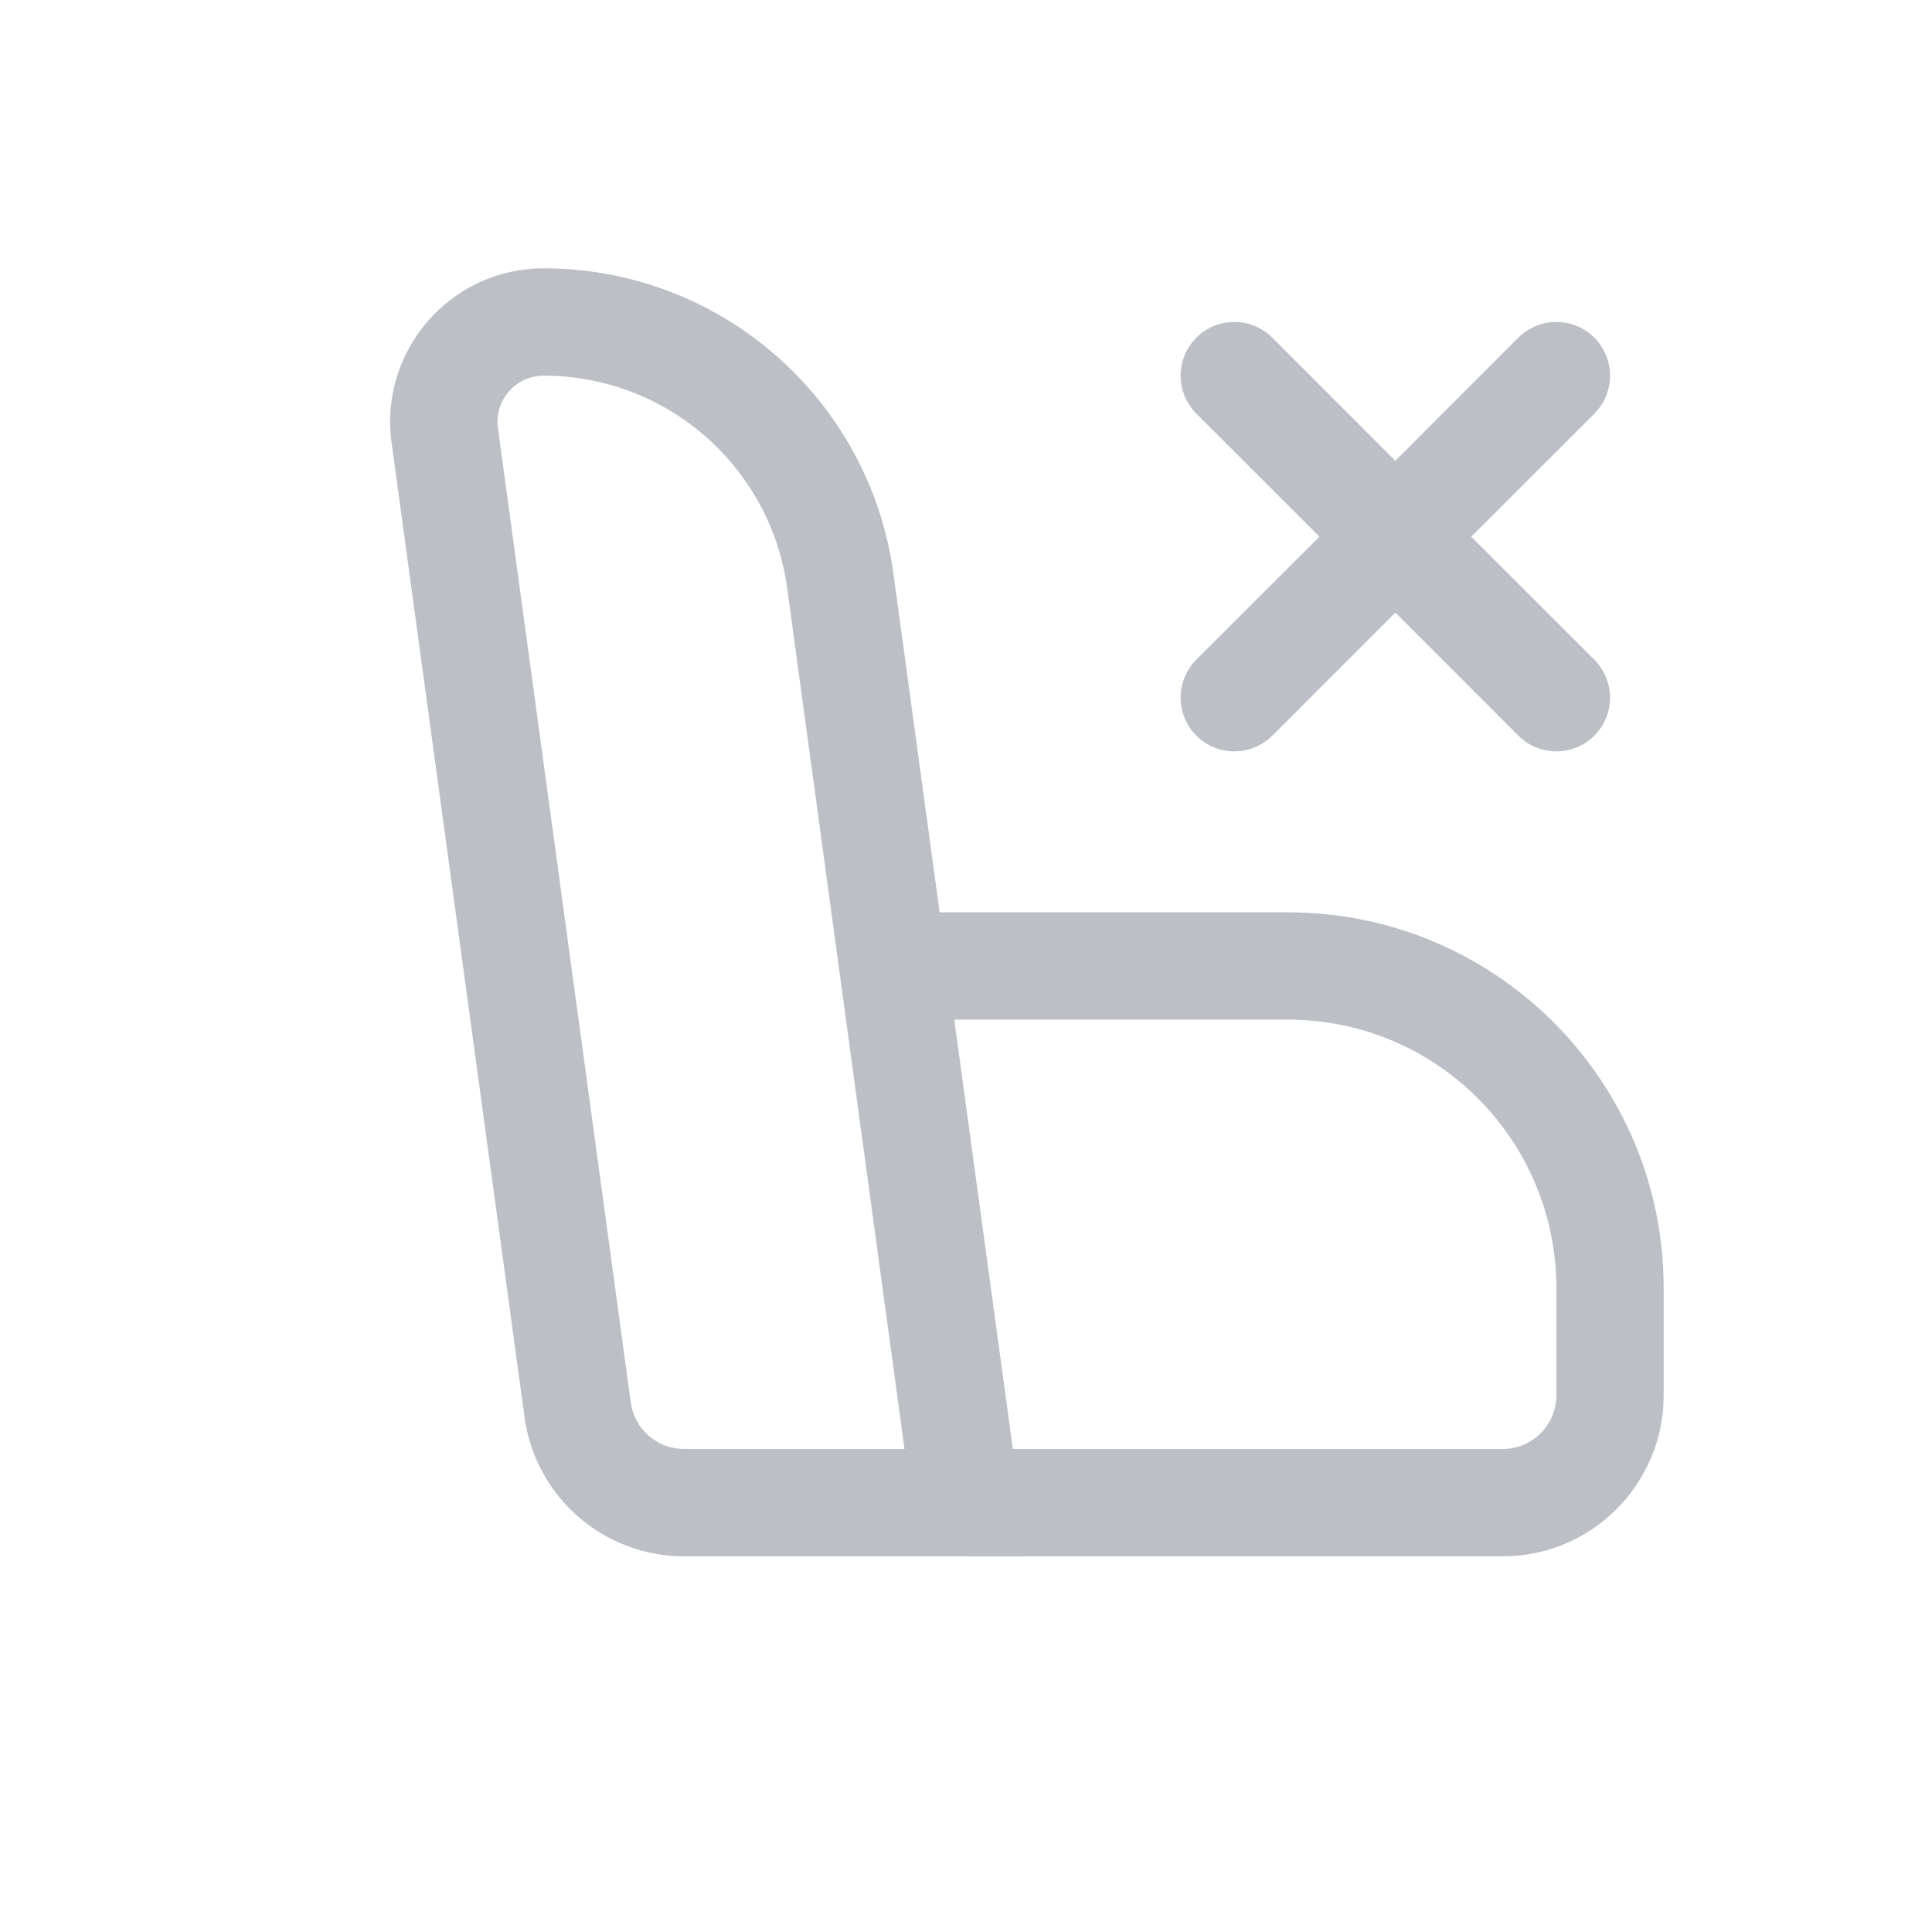 <svg width="18" height="18" viewBox="0 0 18 18" fill="none" xmlns="http://www.w3.org/2000/svg">
    <path fill-rule="evenodd" clip-rule="evenodd" d="M5.065 3.5C4.805 3.5 4.604 3.73 4.639 3.988L5.877 13.068C5.911 13.315 6.123 13.5 6.373 13.5H8.427L7.334 5.48C7.179 4.346 6.21 3.5 5.065 3.5ZM3.648 4.123C3.531 3.264 4.199 2.5 5.065 2.5C6.71 2.5 8.102 3.715 8.324 5.345L9.573 14.5H6.373C5.623 14.5 4.988 13.946 4.887 13.203L3.648 4.123Z" fill="#BDBFC7" />
    <path fill-rule="evenodd" clip-rule="evenodd" d="M8.5 8.5H12C13.933 8.5 15.5 10.067 15.5 12V13C15.5 13.828 14.828 14.5 14 14.5H9V13.5H14C14.276 13.5 14.5 13.276 14.5 13V12C14.5 10.619 13.381 9.5 12 9.5H8.5V8.5Z" fill="#BDBFC7" />
    <path fill-rule="evenodd" clip-rule="evenodd" d="M11.146 3.146C11.342 2.951 11.658 2.951 11.854 3.146L13 4.293L14.146 3.146C14.342 2.951 14.658 2.951 14.854 3.146C15.049 3.342 15.049 3.658 14.854 3.854L13.707 5L14.854 6.146C15.049 6.342 15.049 6.658 14.854 6.854C14.658 7.049 14.342 7.049 14.146 6.854L13 5.707L11.854 6.854C11.658 7.049 11.342 7.049 11.146 6.854C10.951 6.658 10.951 6.342 11.146 6.146L12.293 5L11.146 3.854C10.951 3.658 10.951 3.342 11.146 3.146Z" fill="#BDBFC7" />
</svg>